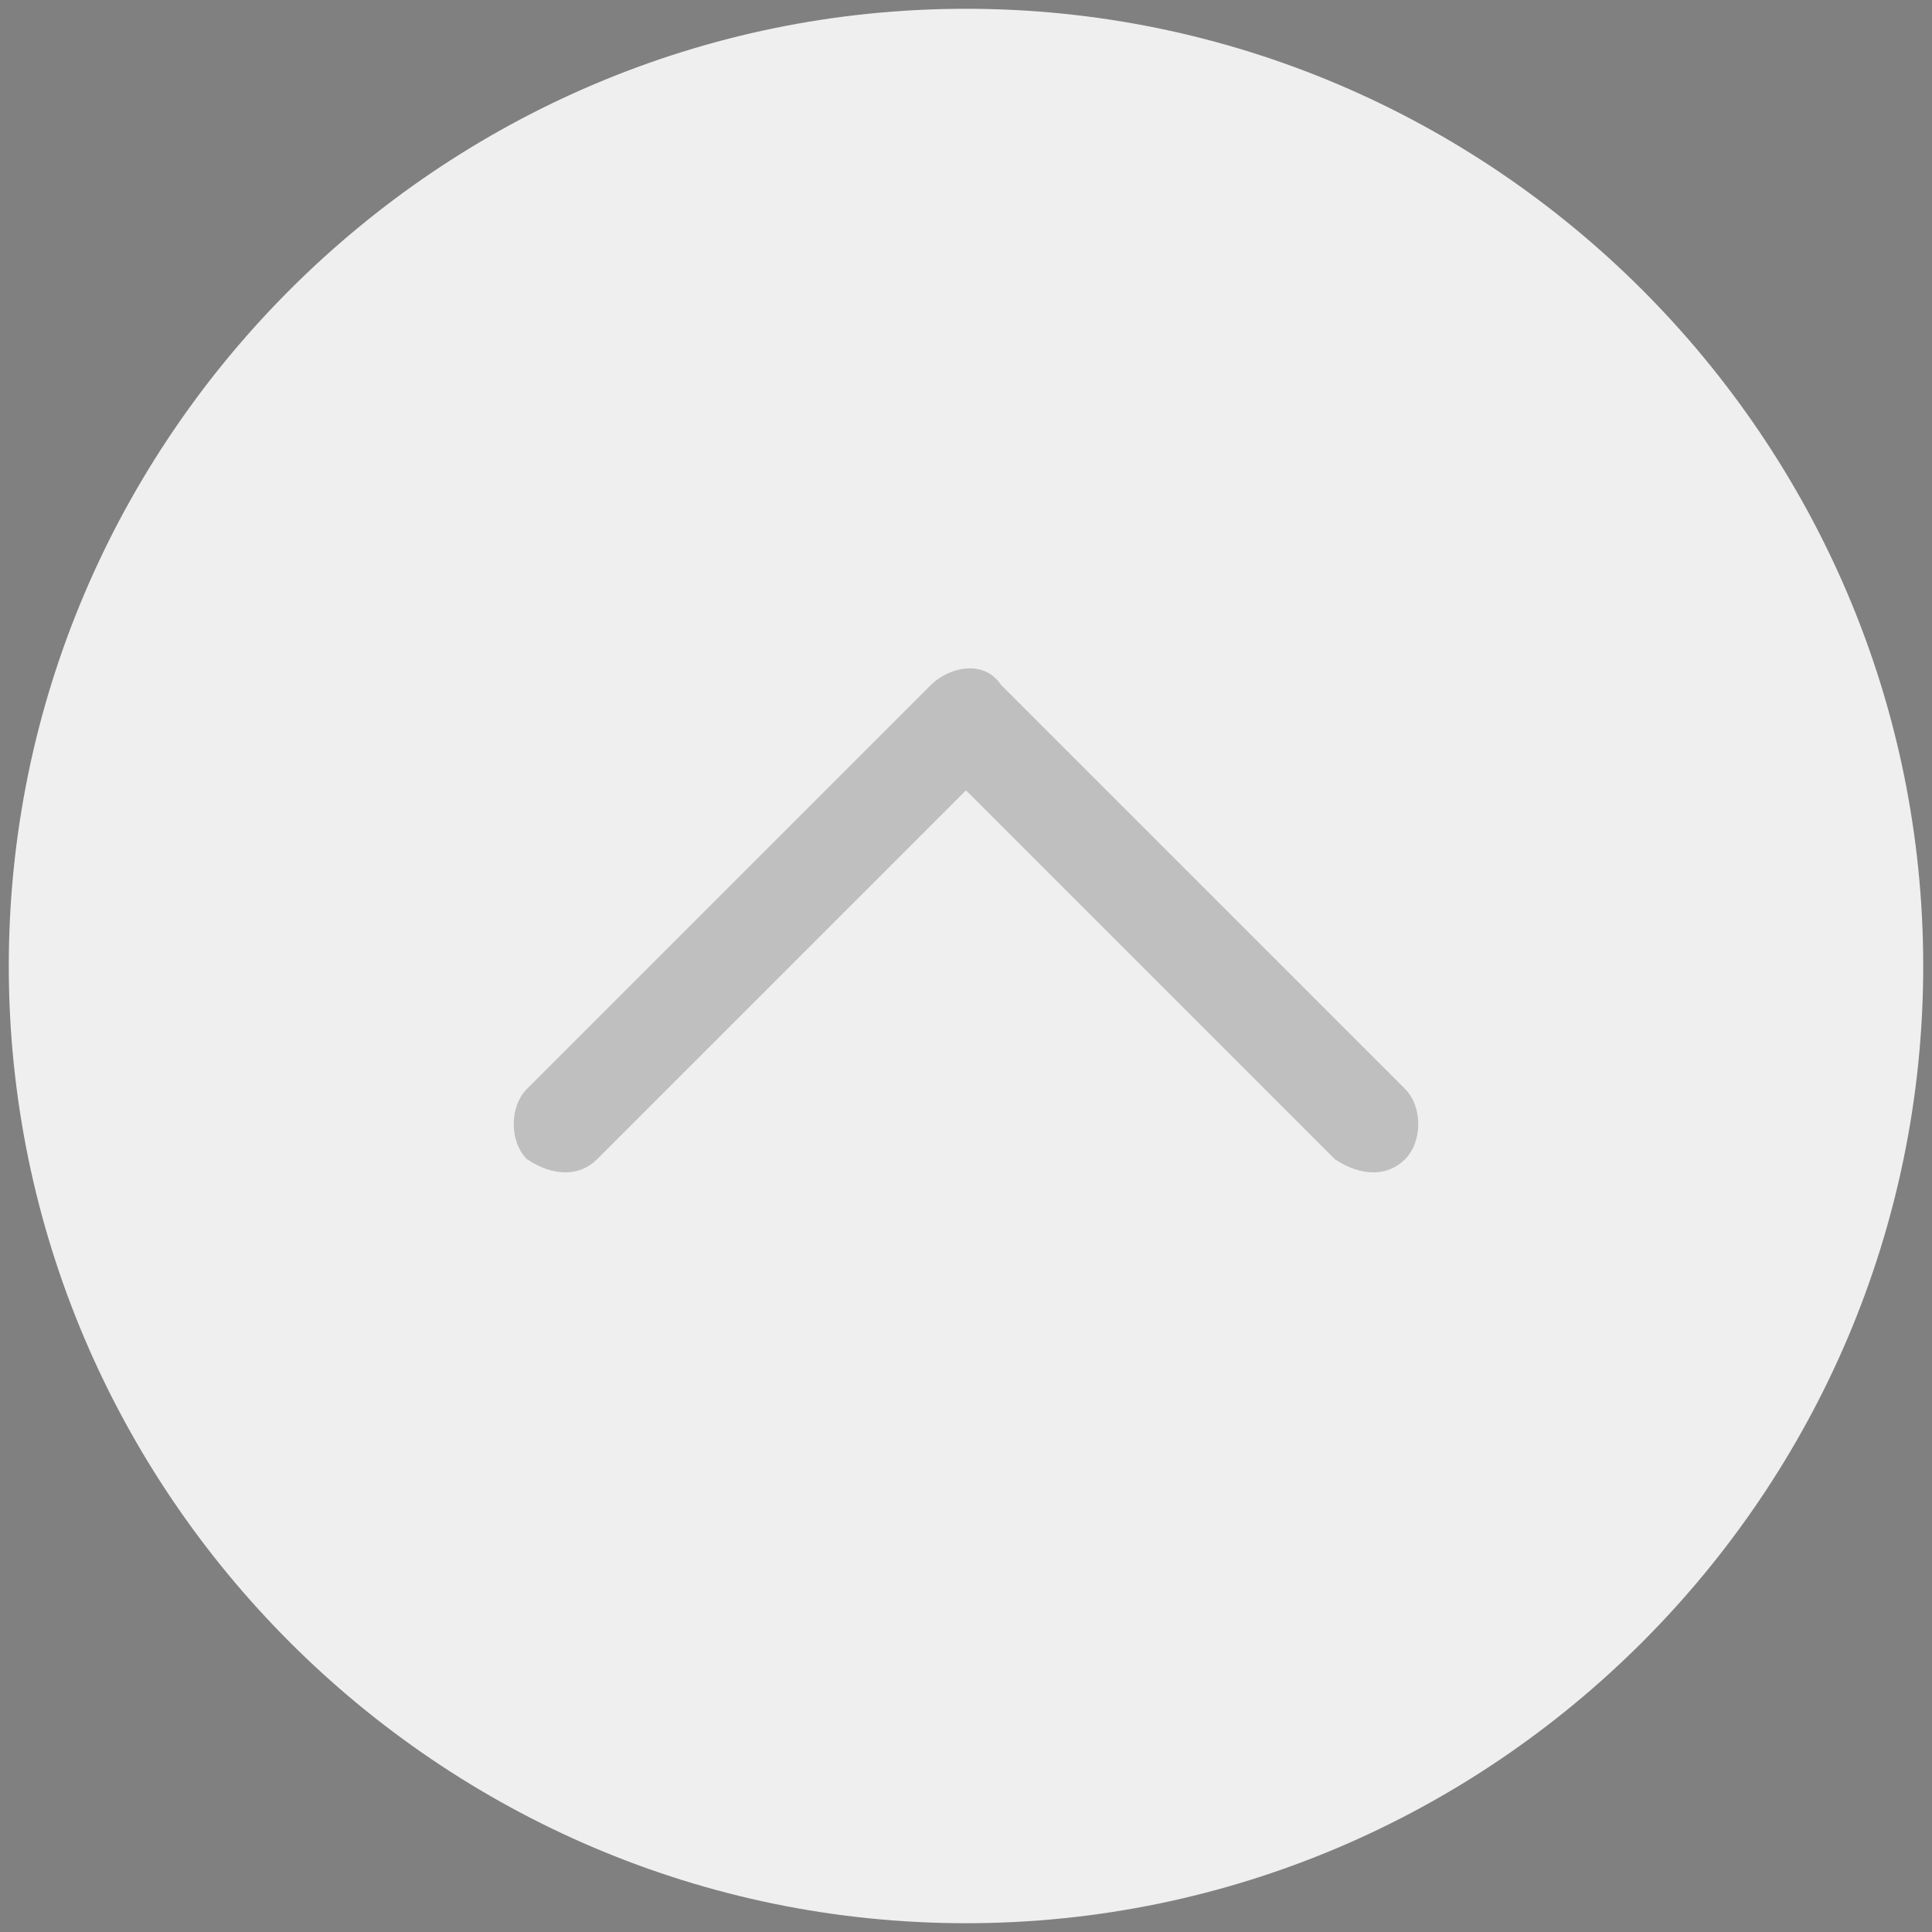 <svg enable-background="new 0 0 22 22" viewBox="0 0 22 22" xmlns="http://www.w3.org/2000/svg"><rect x="0" y="0" width="22" height="22" fill="#808080" stroke="none"/><g transform="translate(-4441 3820)"><path d="m4452-3798.1c-6 0-10.9-4.9-10.9-10.9s4.9-10.9 10.9-10.9 10.9 4.9 10.9 10.9-4.9 10.9-10.9 10.9z" fill="#fff" opacity=".87"/><path d="m4452.4-3812.2 4.6 4.6c.2.2.2.6 0 .8s-.5.2-.8 0l-4.2-4.2-4.2 4.2c-.2.2-.5.2-.8 0-.2-.2-.2-.6 0-.8l4.6-4.6c.2-.2.6-.3.8 0z" opacity=".2"/></g></svg>